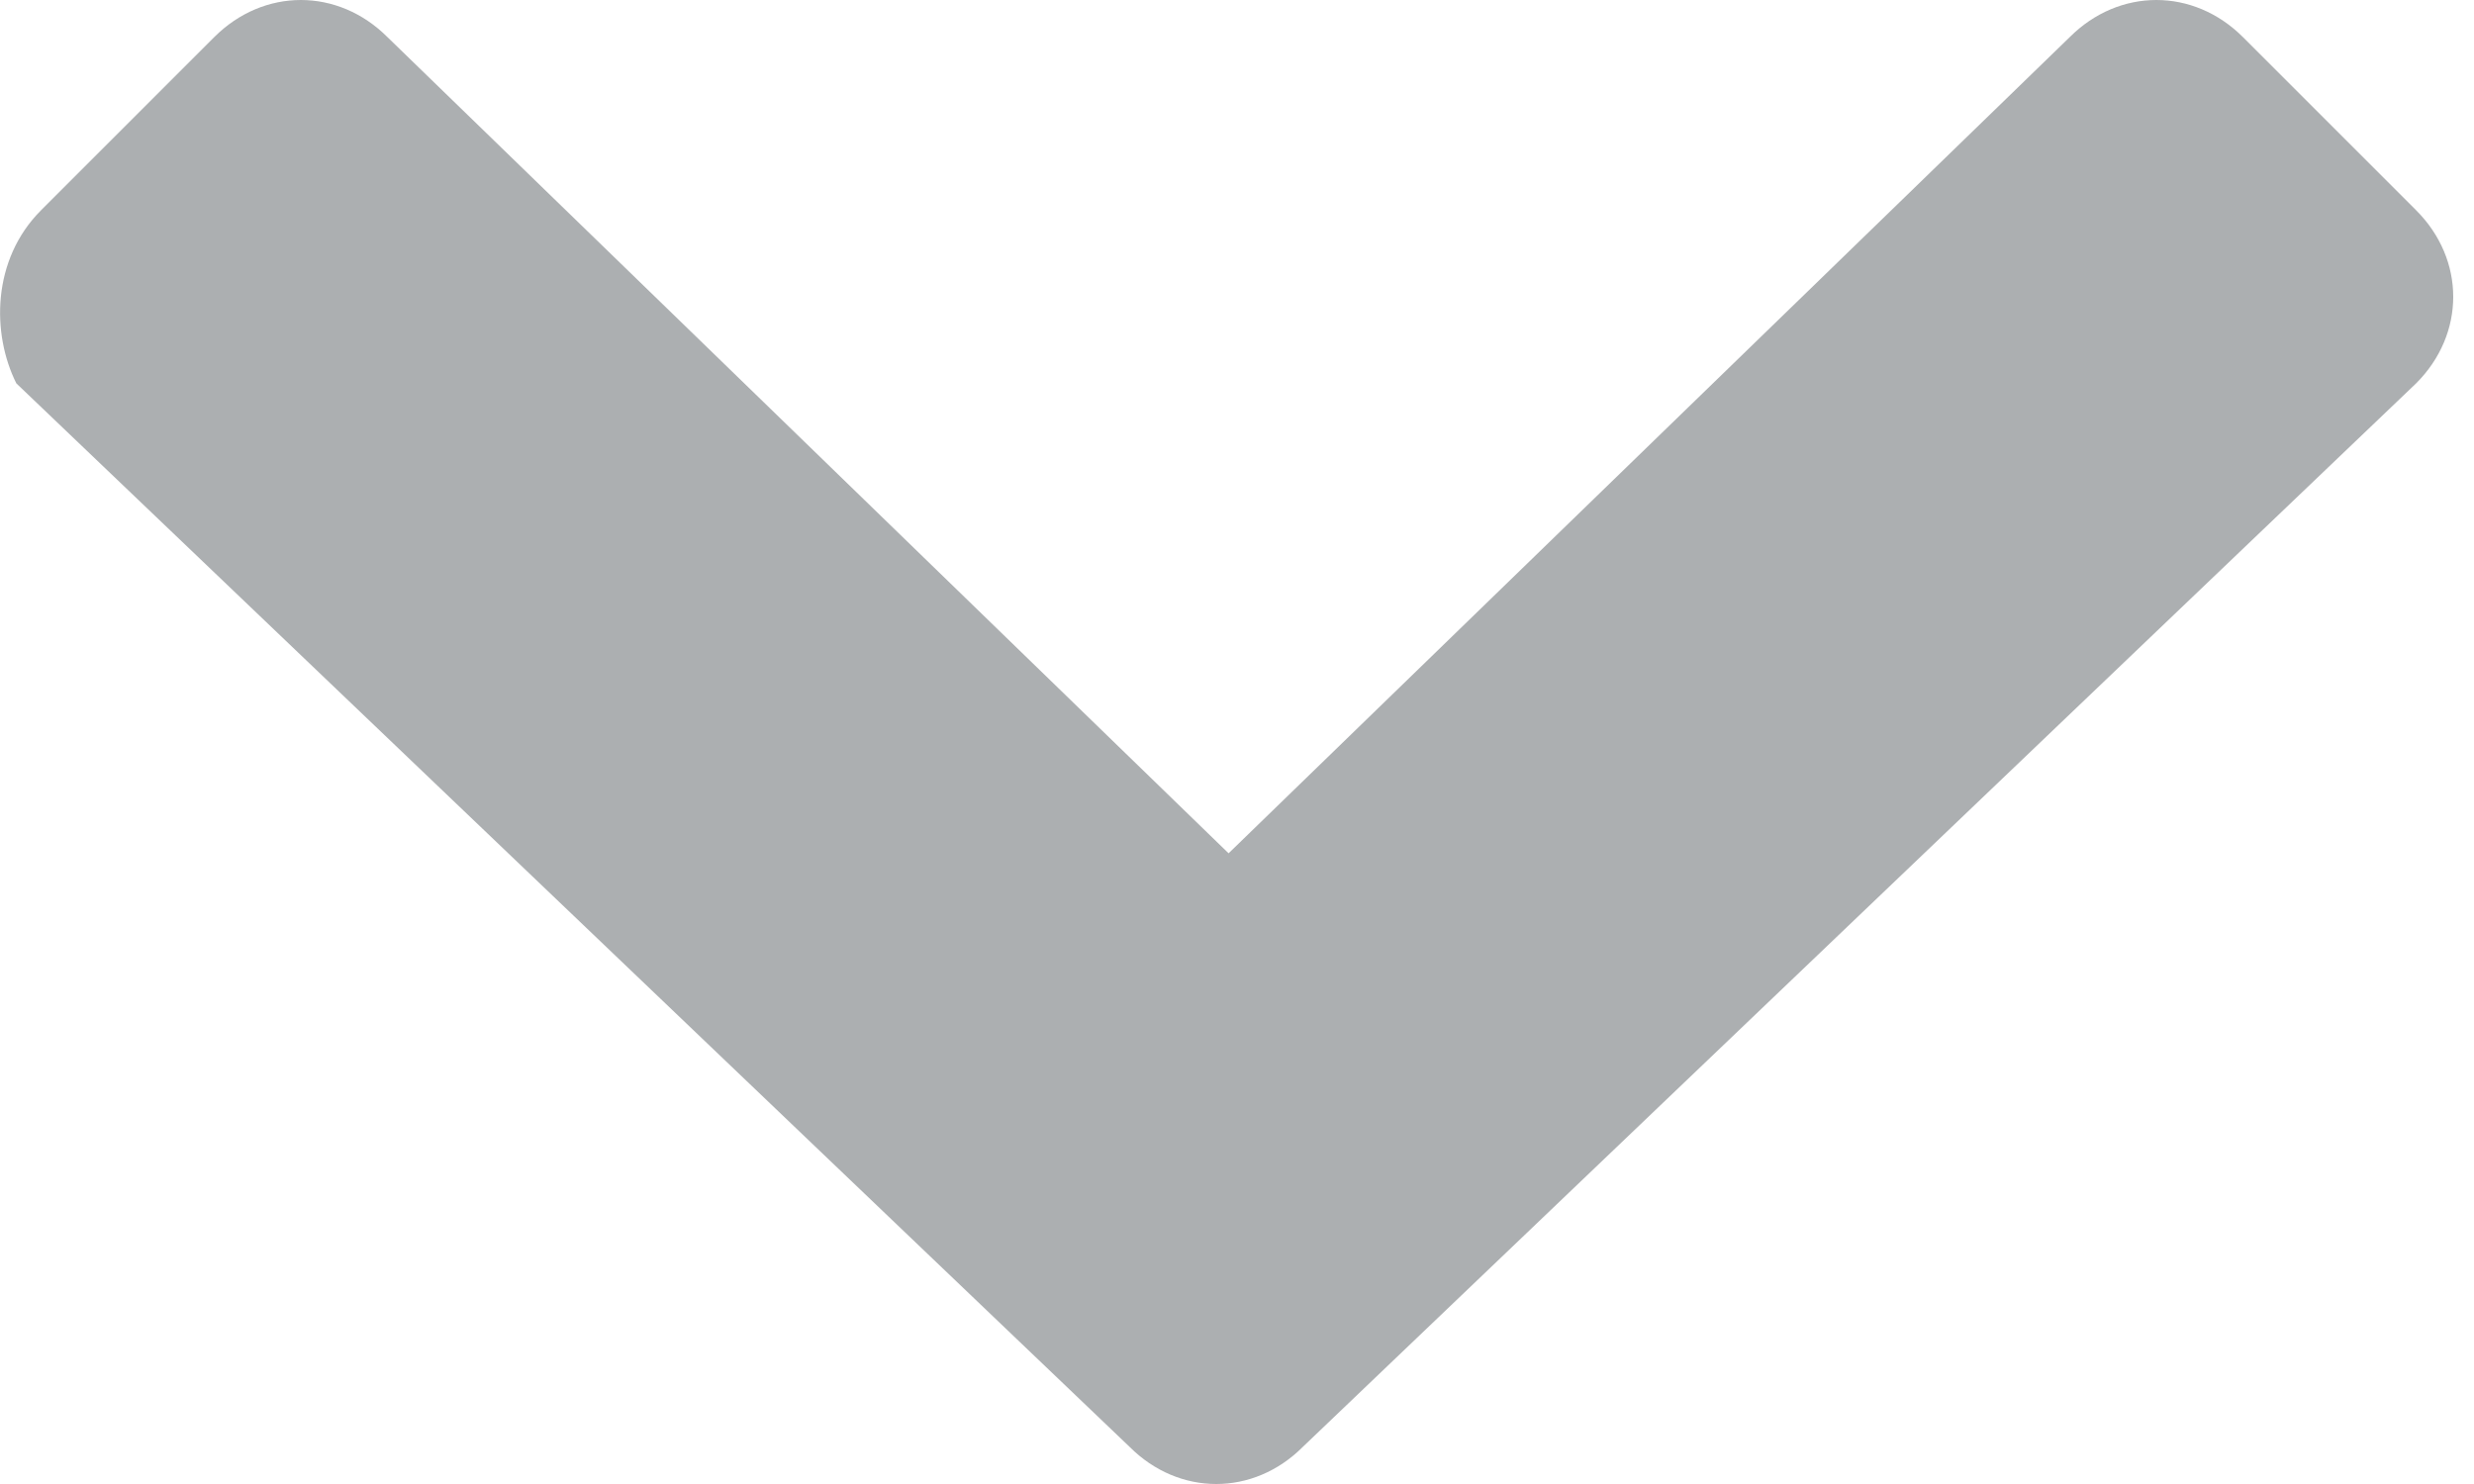 <svg width="10" height="6" viewBox="0 0 10 6" xmlns="http://www.w3.org/2000/svg" xmlns:xlink="http://www.w3.org/1999/xlink"><title>Vector</title><desc>Created using Figma</desc><use xlink:href="#a" transform="matrix(-1 0 0 1 9.916 0)" fill="#ACAFB1"/><defs><path id="a" fill-rule="evenodd" d="M9.75.85l-.7-.7c-.2-.2-.5-.2-.7 0l-3.4 3.3-3.4-3.3c-.2-.2-.5-.2-.7 0l-.7.7c-.2.2-.2.5 0 .7l4.5 4.3c.2.2.5.2.7 0l4.5-4.3c.1-.2.1-.5-.1-.7z"/></defs></svg>